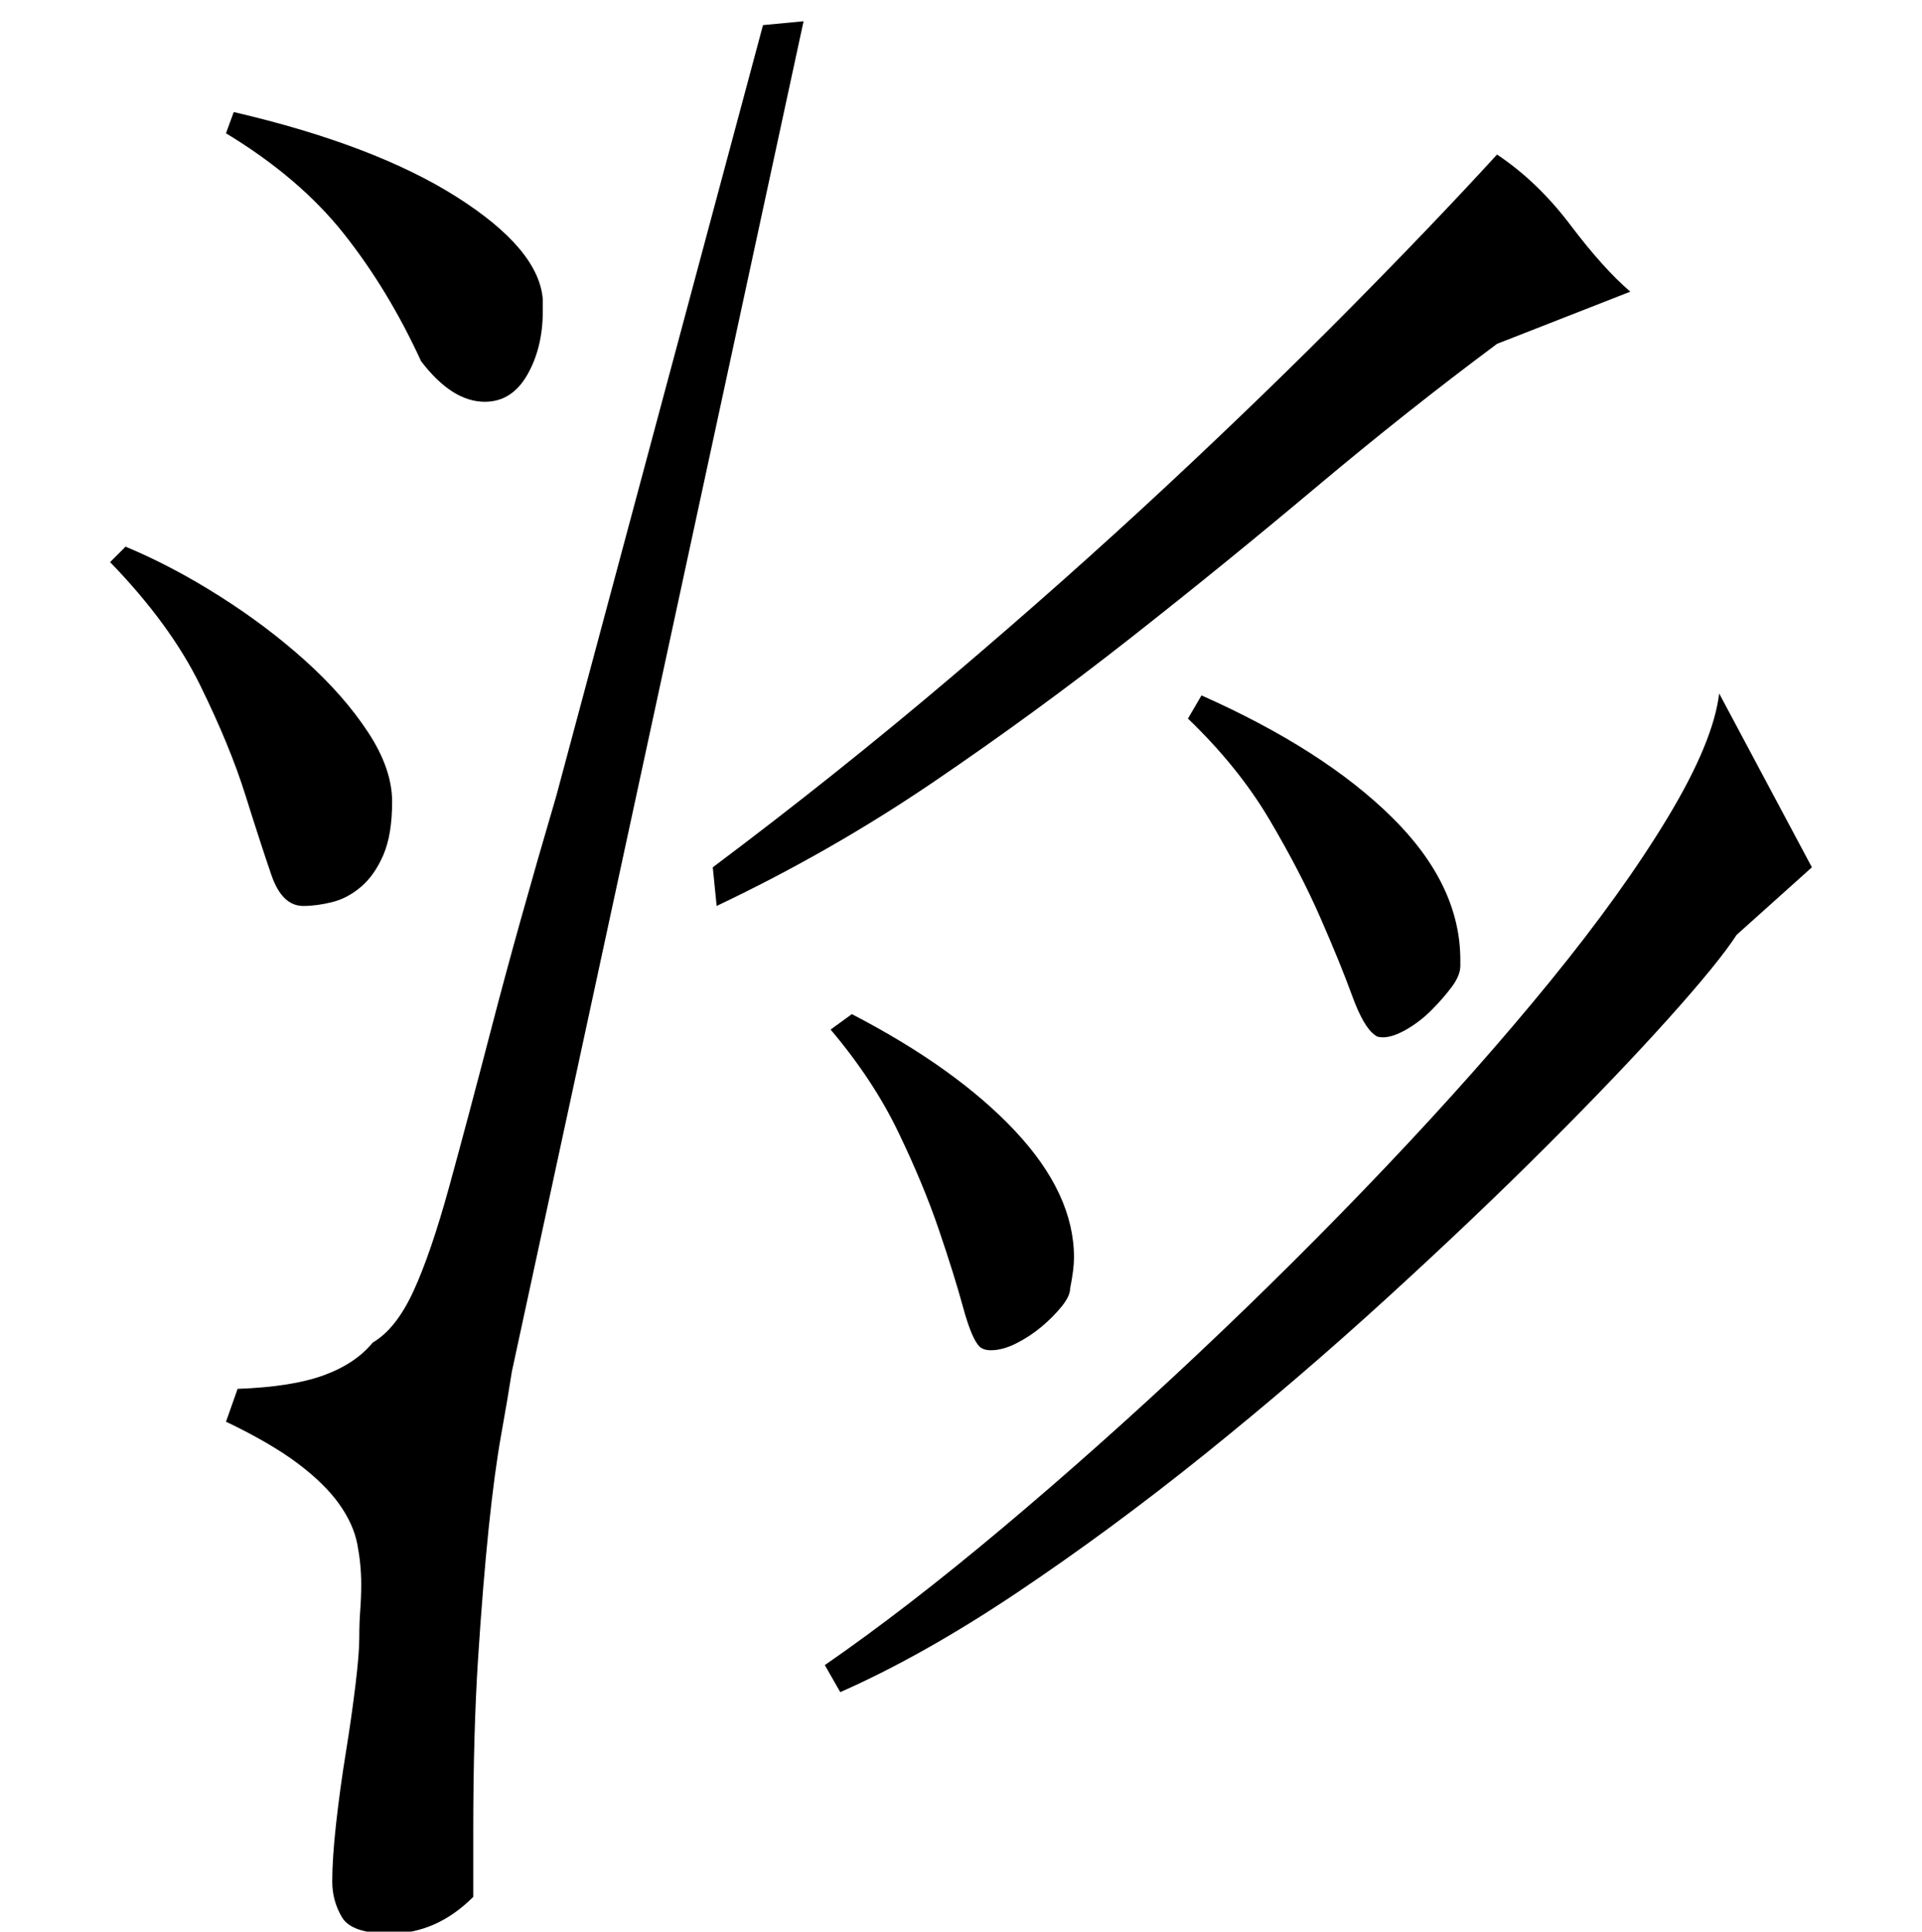 <?xml version="1.0" standalone="no"?>
<!DOCTYPE svg PUBLIC "-//W3C//DTD SVG 1.1//EN" "http://www.w3.org/Graphics/SVG/1.1/DTD/svg11.dtd" >
<svg xmlns="http://www.w3.org/2000/svg" xmlns:xlink="http://www.w3.org/1999/xlink" version="1.1" viewBox="0 -200 995 1000">
  <g transform="matrix(1 0 0 -1 0 800)">
   <path fill="currentColor"
d="M427 138q42 29 92 71t100.5 89.5t98 97.5t85 96t61 85t26.5 64l48 -90l-39 -35q-9 -14 -35 -43t-63 -66t-83 -79t-94.5 -81t-97 -71.5t-91.5 -51.5zM369 551q64 48 123.5 98.5t111.5 99t95.5 92.5t75.5 79q21 -14 38 -36.5t31 -34.5l-69 -27q-47 -35 -94 -74.5t-96 -78
t-102 -74.5t-112 -64zM441 475q54 -28 84.5 -60.5t30.5 -65.5q0 -3 -0.5 -7t-1.5 -9q0 -4 -4.5 -9.5t-10.5 -10.5t-13 -8.5t-13 -3.5q-4 0 -6 2q-4 4 -8.5 20.5t-12.5 40t-21 50.5t-35 53zM622 640q63 -28 98.5 -63t35.5 -74v-3q0 -5 -4.5 -11t-10.5 -12t-13 -10t-12 -4
q-3 0 -4 1q-6 4 -12 20.5t-16.5 40.5t-26.5 51t-42 52zM121 942q73 -17 115.5 -44t44.5 -53v-6q0 -19 -8 -33t-22 -14q-17 0 -33 21q-17 37 -40 66t-61 52zM65 717q24 -10 48.5 -25.5t44.5 -33.5t32.5 -37t12.5 -36t-4.5 -27.5t-11.5 -16.5t-15 -8t-15 -2q-11 0 -16.5 16
t-13.5 41.5t-23.5 57t-46.5 63.5zM123 281q28 1 44.5 7t25.5 17q12 7 21 26.5t18.5 54t22.5 84.5t33 118l107 399l21 2l-151 -699q-2 -13 -5.5 -32.5t-6.5 -48.5t-5.5 -67.5t-2.5 -89.5v-34q-19 -19 -43 -19q-20 0 -25 8.5t-5 18.5q0 12 2 30t5 36.5t5 35t2 24.5t0.5 14.5
t0.5 13.5q0 10 -2 20.5t-9.5 21t-21.5 21t-37 21.5z" />
  </g>

</svg>
